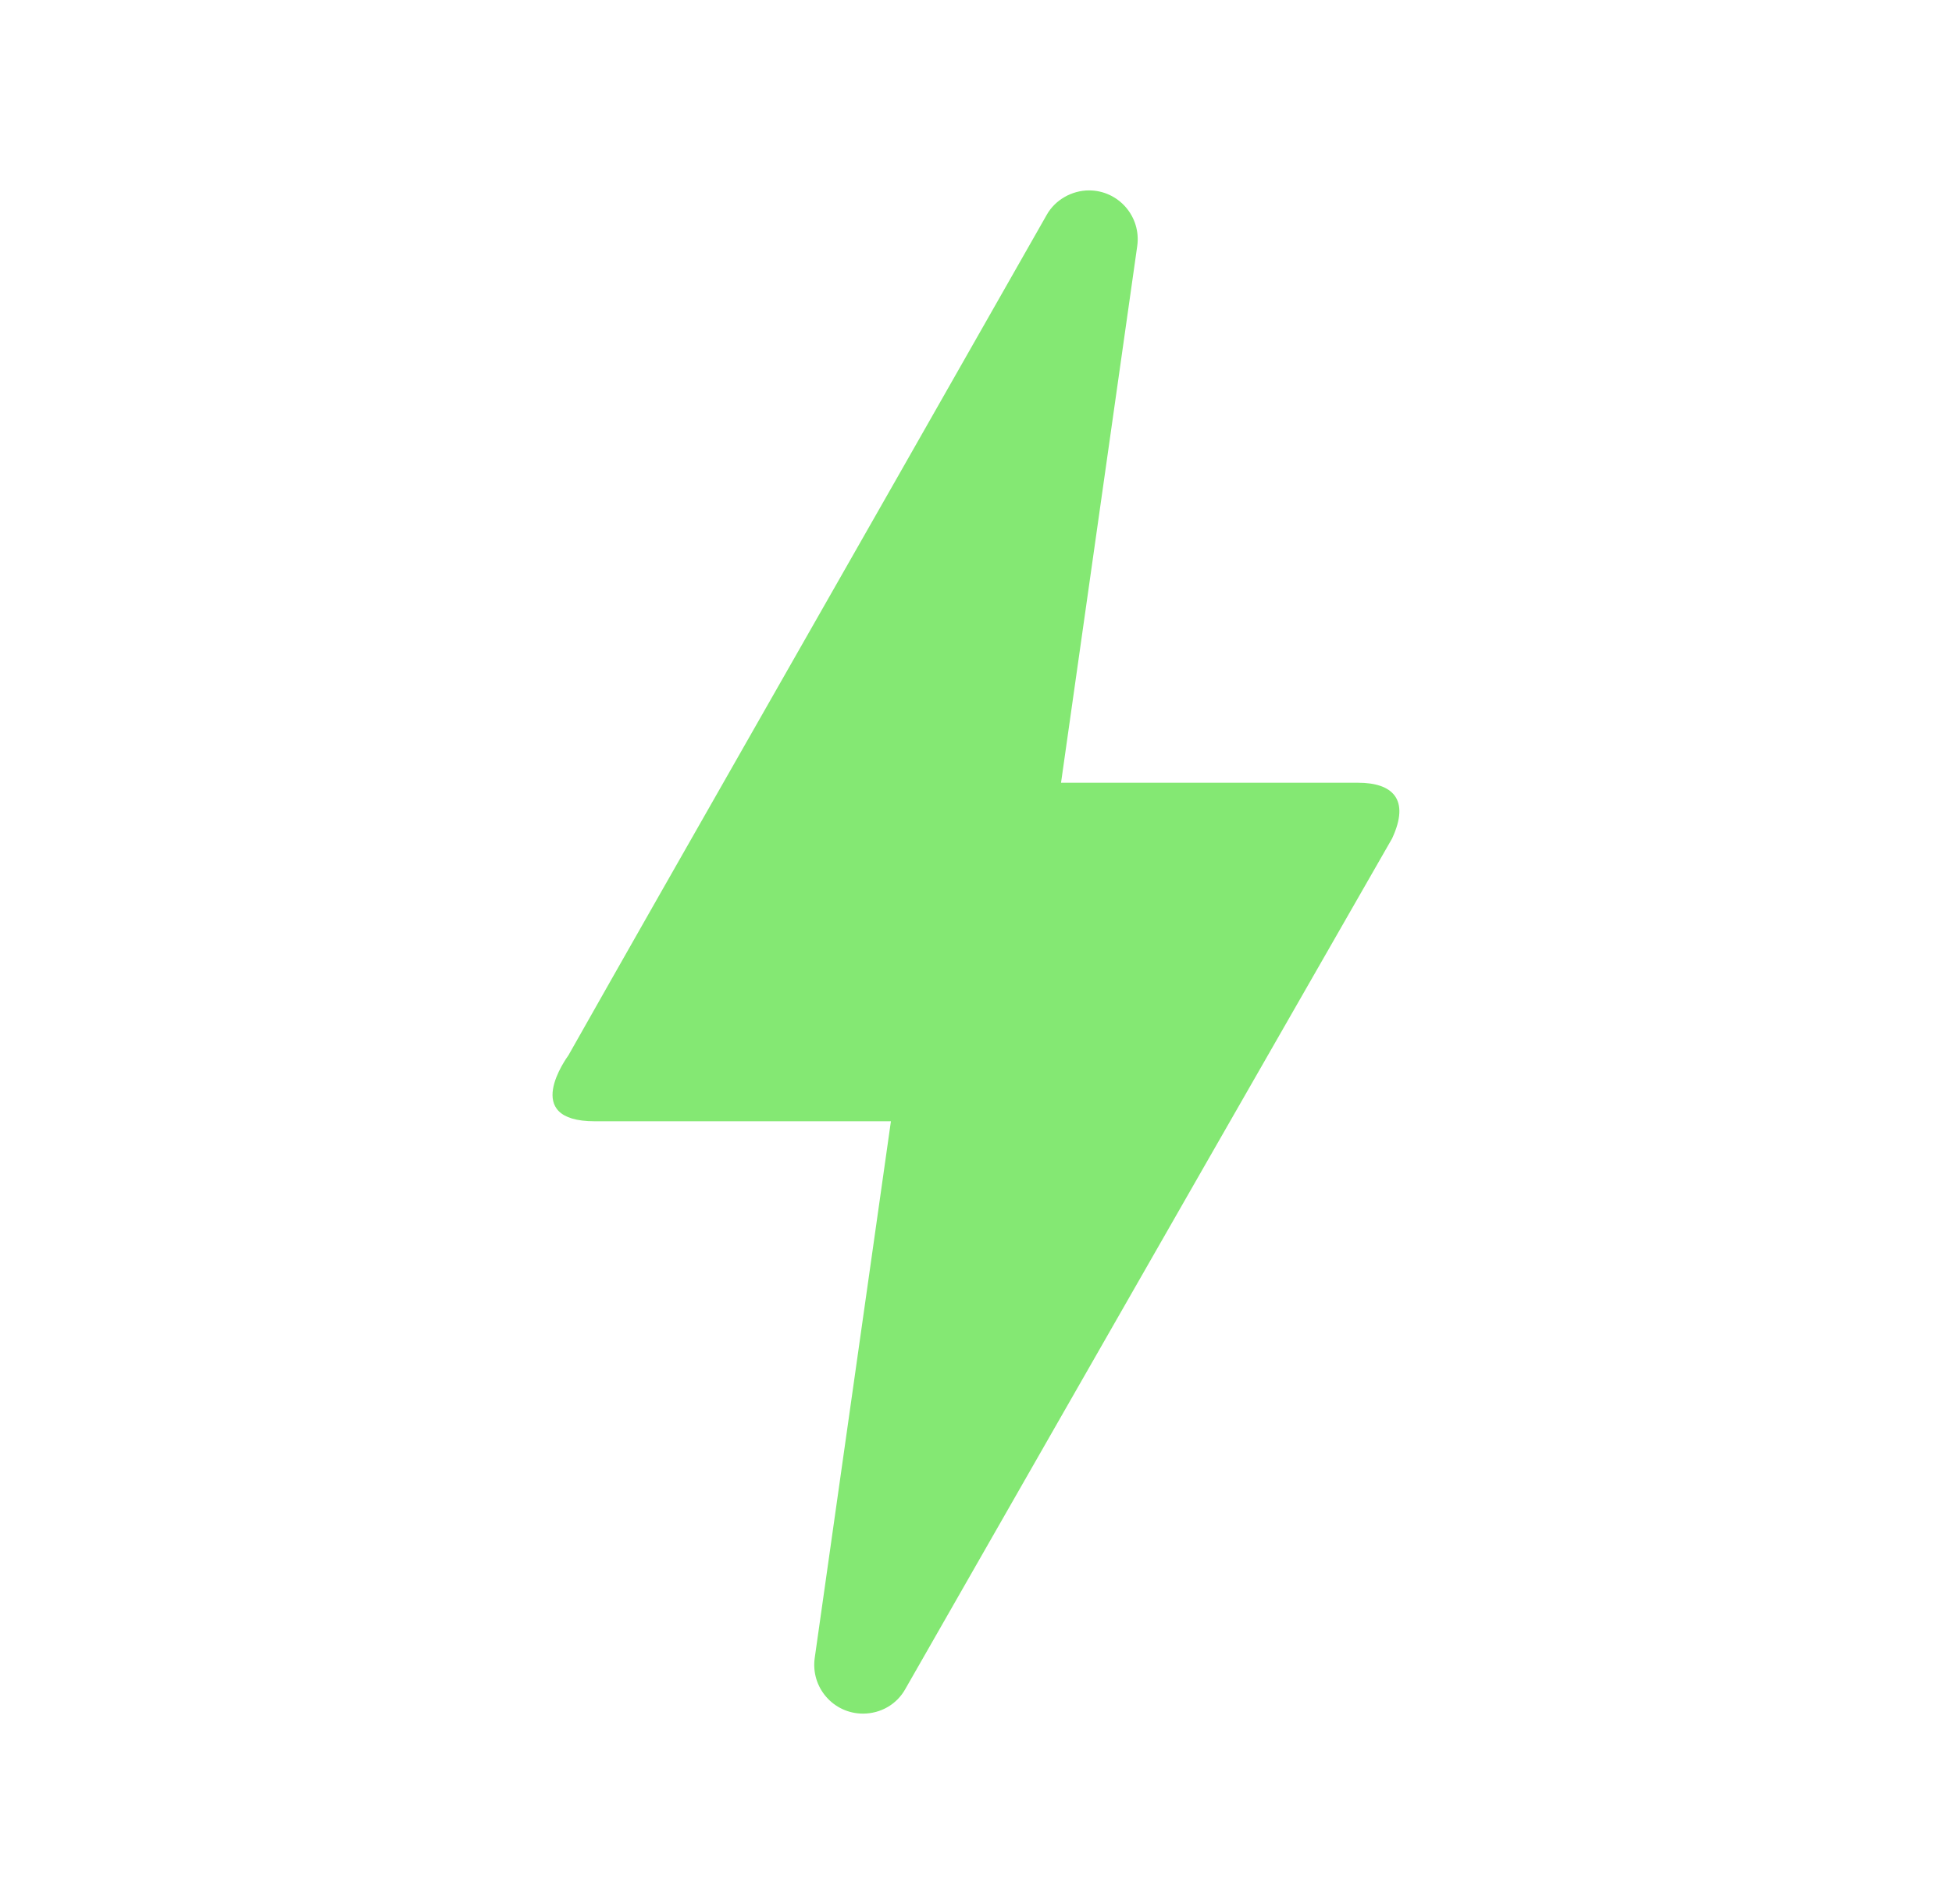 <svg width="41" height="40" viewBox="0 0 41 40" fill="none" xmlns="http://www.w3.org/2000/svg">
<g id="icon_assets/PC">
<path id="Vector" d="M18.126 36C17.504 36 17.024 35.449 17.113 34.827L18.713 23.556H12.491C10.926 23.556 11.904 22.222 11.94 22.169C14.18 18.204 17.54 12.338 21.984 4.516C22.162 4.196 22.517 4 22.873 4C23.495 4 23.975 4.551 23.886 5.173L22.286 16.444H28.526C29.238 16.444 29.629 16.782 29.238 17.618C23.389 27.822 19.993 33.778 19.015 35.484C18.837 35.804 18.5 36 18.126 36Z" fill="#84E873"/>
</g>
</svg>
